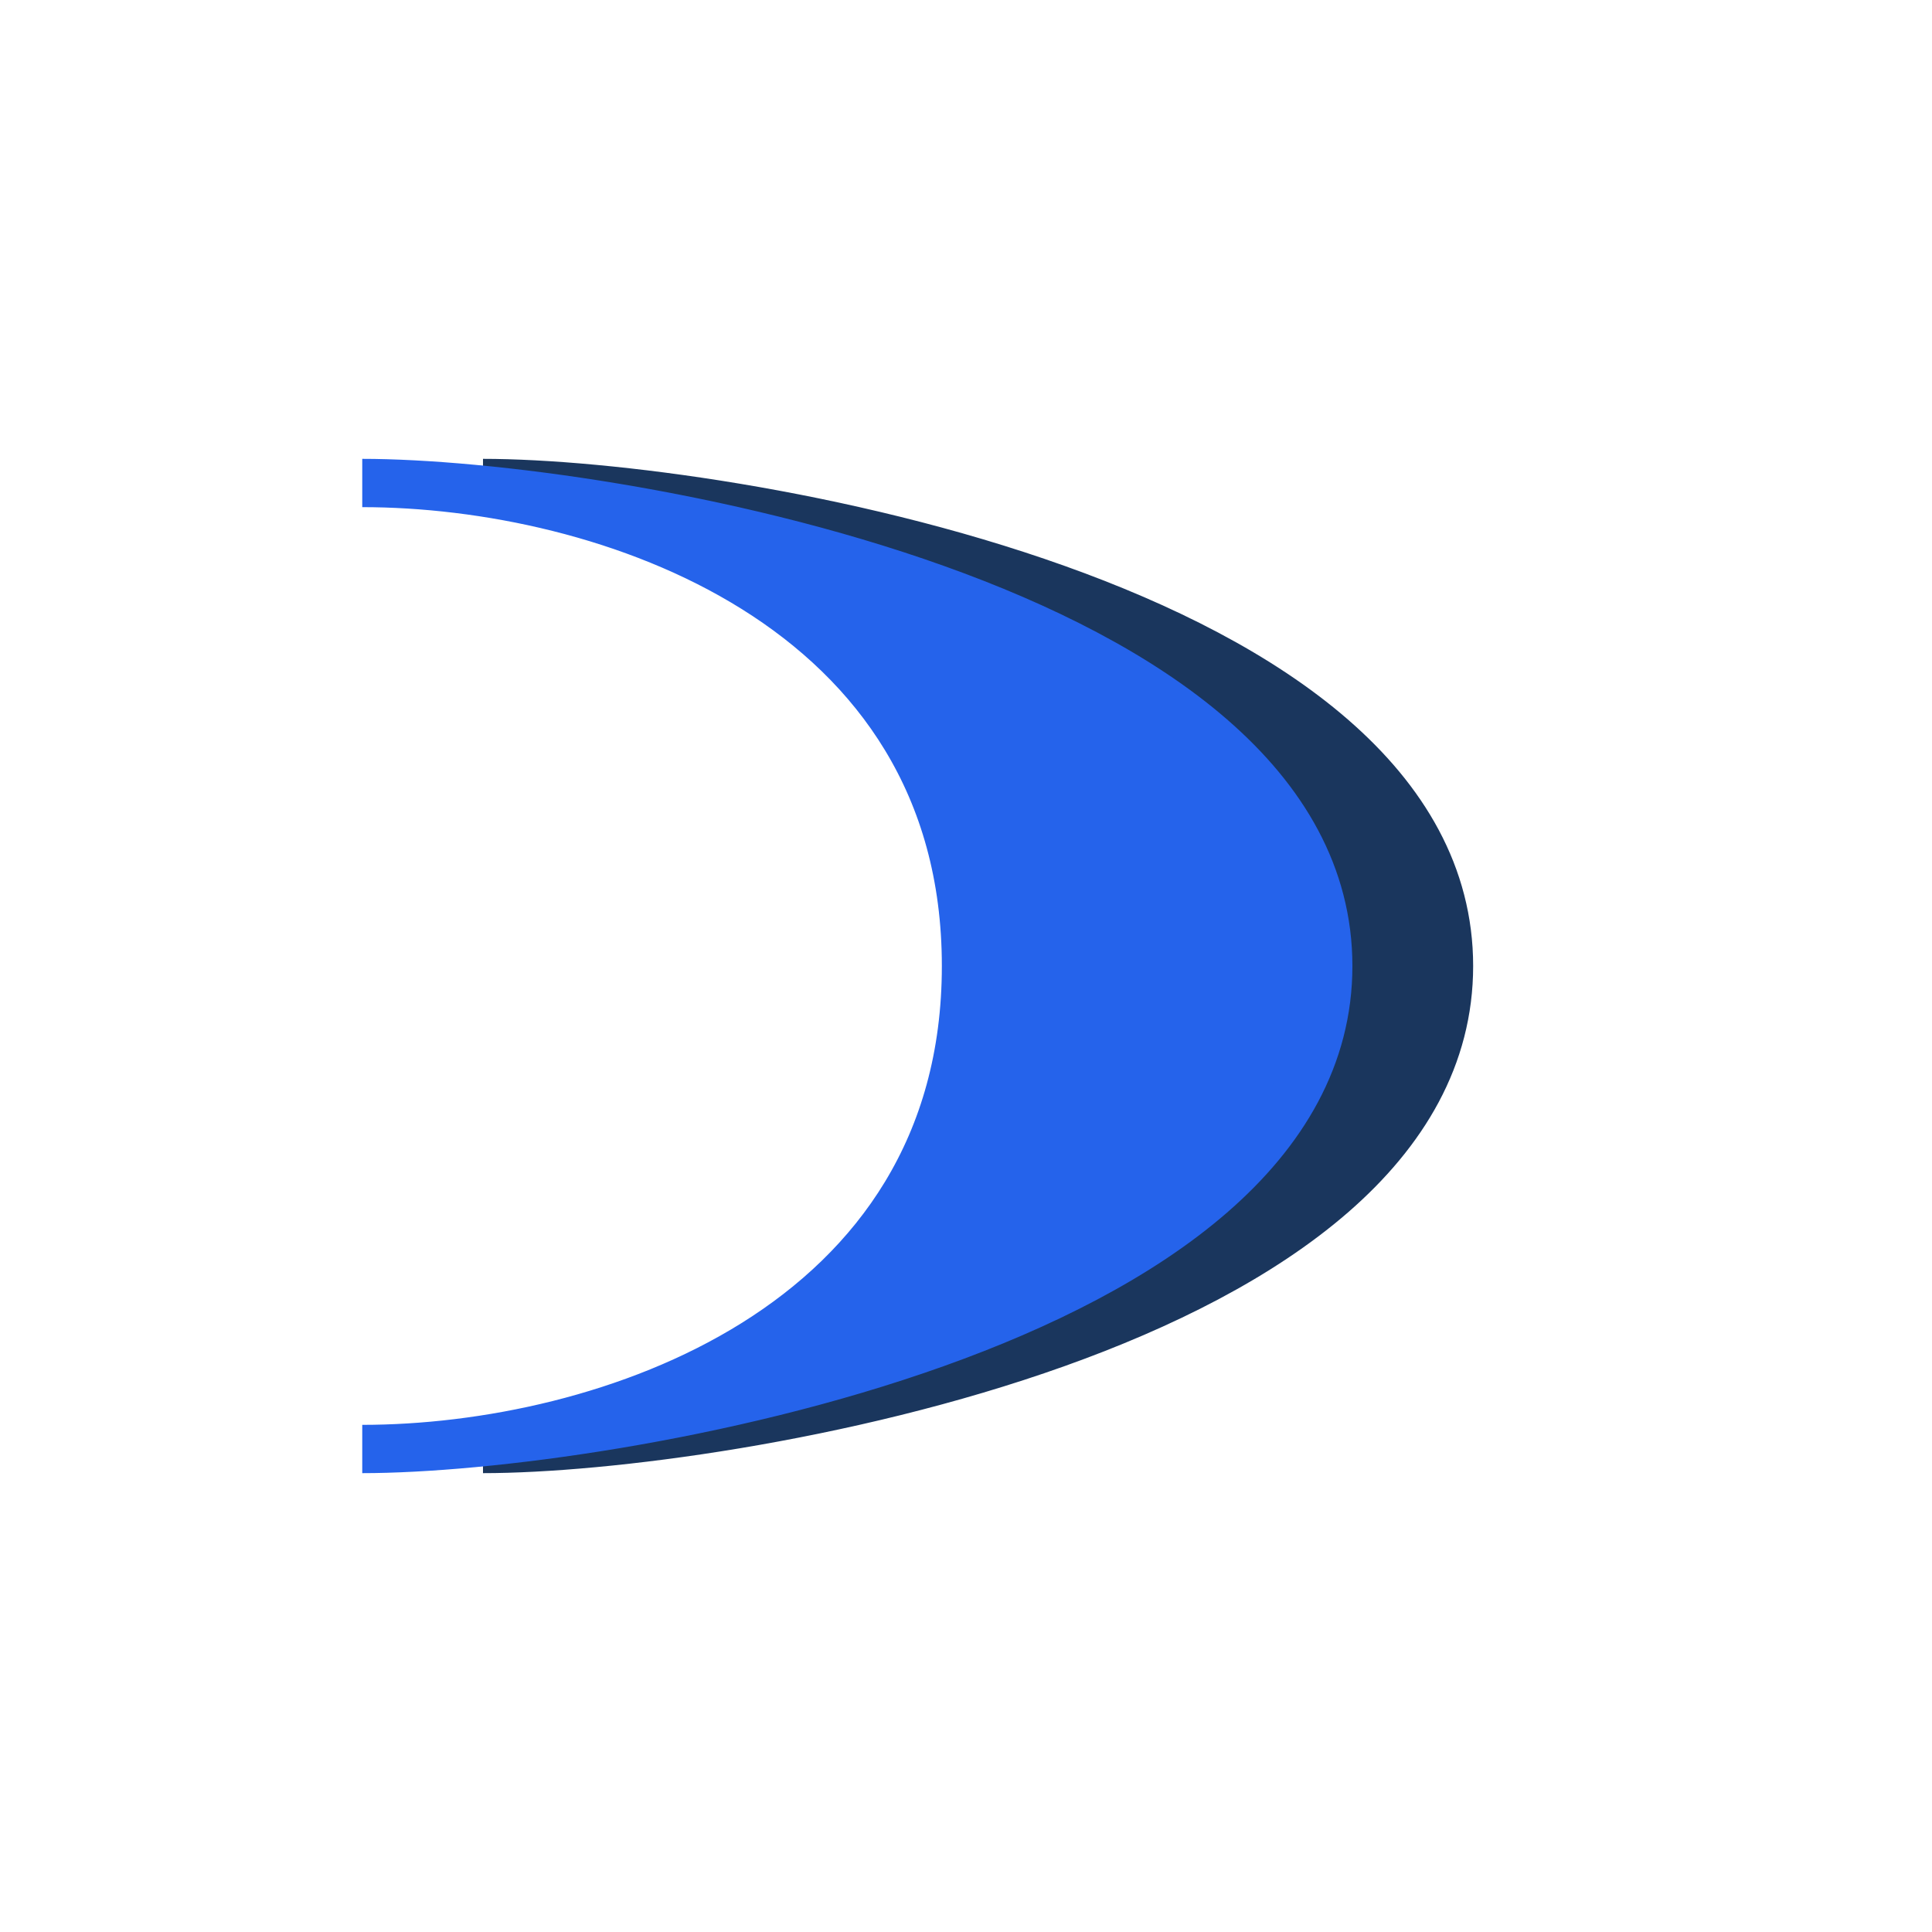 <svg width="8" height="8" viewBox="0 0 8 8" xmlns="http://www.w3.org/2000/svg">
  <!-- 뒤쪽 S -->
  <path d="M2 2
           C3 2, 4.5 2.5, 4.5 4
           C4.5 5.5, 3 6, 2 6
           C3 6, 6 5.5, 6 4
           C6 2.5, 3 2, 2 2"
        fill="#1a365d"
        stroke="#1a365d"
        stroke-width="0.2"/>
  
  <!-- 앞쪽 S -->
  <path d="M1.5 2
           C2.5 2, 4 2.5, 4 4
           C4 5.5, 2.5 6, 1.5 6
           C2.5 6, 5.5 5.5, 5.5 4
           C5.5 2.5, 2.5 2, 1.5 2"
        fill="#2563eb"
        stroke="#2563eb"
        stroke-width="0.2"/>
</svg>